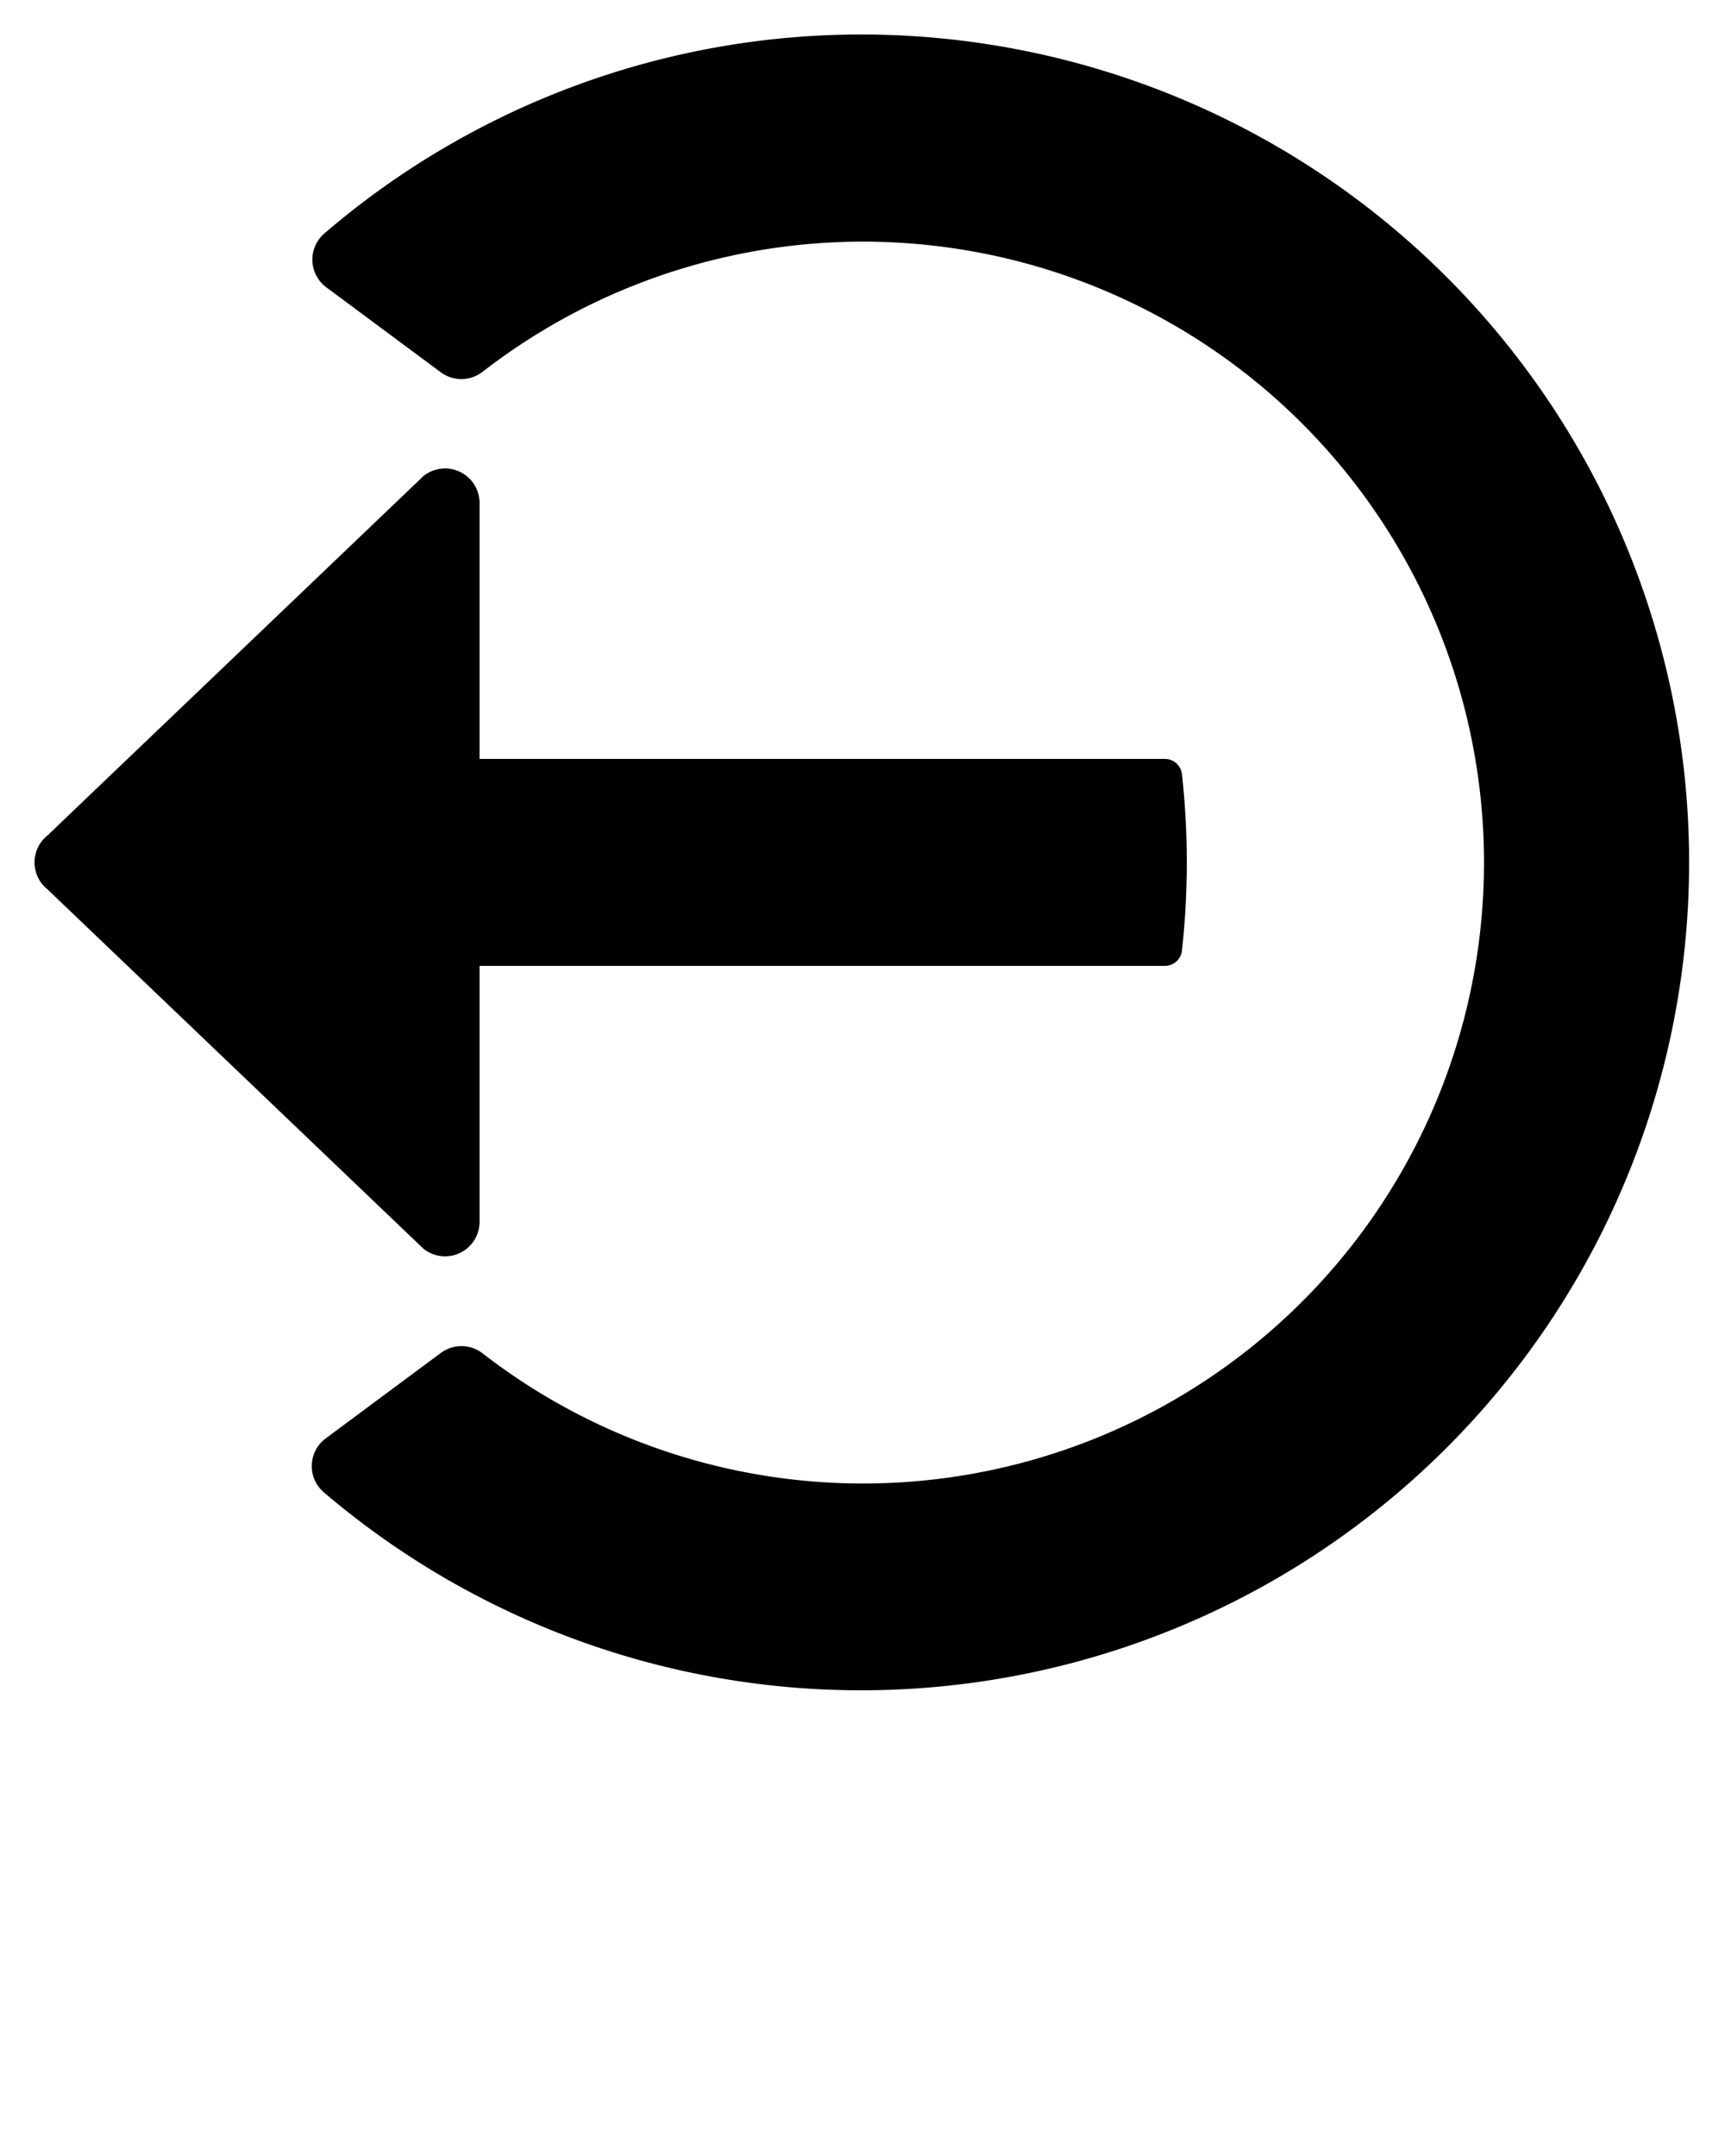 <!-- <svg xmlns="http://www.w3.org/2000/svg" data-name="Layer 1" viewBox="0 0 128 160" x="0px" y="0px"><path d="M55.54822.039l-49.942,10a1.99966,1.99966,0,1,0,.78326,3.92188l49.942-10A1.99967,1.99967,0,0,0,55.54822.039Z"/><path d="M73.80048,72.63373a3.9422,3.9422,0,0,0-3.21063-.06348,6.76721,6.76721,0,0,0-2.89752,2.40918L54.55426,65.996l-9.35339.05273L43.7403,59.95441,53.9422,48.26666V61.99994a5.962,5.962,0,0,1,3.37988,1.0459l.61548.42084V9.99994A1.99764,1.99764,0,0,0,55.54822,8.039l-49.942,10a1.99892,1.99892,0,0,0-1.606,1.96094v106a1.99817,1.99817,0,0,0,1.99768,2,1.96894,1.96894,0,0,0,.3916-.03906l49.942-10a1.99892,1.99892,0,0,0,1.606-1.96094V87.50348l-3.99536-2.521v29.37781l-45.94659,9.2002V21.63959l45.94659-9.2002v28.1864a4.68513,4.68513,0,0,0-2.87311-1.3573,4.1982,4.1982,0,0,0-3.276,1.16895c-.04535.04395-.08826.08887-.12921.13672L40.951,48.316,39.89648,43.916a12.341,12.341,0,0,0-2.92615-5.57471,11.94658,11.94658,0,0,1-3.01691,2.61389,8.56351,8.56351,0,0,1,2.05792,3.89441l.98907,4.12665L32.2077,43.99408a1.99893,1.99893,0,0,0-2.8775,2.77539l8.08484,8.4043a1.95957,1.95957,0,0,0,1.49042.61133,1.99481,1.99481,0,0,0,1.45685-.68848s10.21161-11.77716,10.23126-11.7998c.187-.2157.5993.19037.69745.31934a1.26606,1.26606,0,0,1,.08337,1.52637c-.04388.042-.08582.08594-.12537.13086L39.20691,59.06927,27.92944,50.37787a1.99938,1.99938,0,0,0-2.43756,3.16992l12.765,9.83789a1.96153,1.96153,0,0,0,2.22784.1283l1.57043,6.55237,11.275-.0625L69.37592,80.97552l1.13885-2.88086a3.83819,3.83819,0,0,1,1.467-1.80859,6.25775,6.25775,0,0,1-.576,2.24121l-2.53564,6.41895L51.50848,73.99115,26.88867,74.374l-7.11139-25.624a7.57816,7.57816,0,0,1,2.58264-7.4024c-.28418-.145-.57379-.27557-.84882-.44427a12.06474,12.06474,0,0,1-2.41718-1.96667,11.55213,11.55213,0,0,0-3.1842,10.81531l6.2771,22.62152L26.0415,88.457l-5.4848,22.11035-.03076.14844a3.2928,3.2928,0,0,0,.6272,2.57031,3.41249,3.41249,0,0,0,2.37128,1.31543l7.95612.81152c.55353.05566,1.06415.082,1.53528.082,3.89929,0,5.0791-1.80371,5.35321-3.417a4.02315,4.02315,0,0,0-.82672-3.168,6.96906,6.96906,0,0,0-3.25354-2.21582l4.44843-13.25879L41.35382,78.149l9.02905-.14032L67.59235,88.8681l.20923.11523a3.316,3.316,0,0,0,4.48407-1.80762L75.1217,79.997C76.97064,75.31146,75.4231,73.40619,73.80048,72.63373ZM34.90039,92.30951,28.97949,109.957l3.09991.31543a3.74128,3.74128,0,0,1,2.31665,1.07227,5.88741,5.88741,0,0,1-2.51172.08887l-7.24255-.73828L30.15393,88.4726,27.73059,78.36078l9.56519-.14868Z"/><path d="M66.51208,107.27338l-.08051.126a3.29505,3.29505,0,0,0-.319,2.627,3.42465,3.42465,0,0,0,1.75677,2.06934l7.15967,3.56445a9.72846,9.72846,0,0,0,4.22943,1.21094,3.69734,3.69734,0,0,0,3.39209-1.90137,4.02663,4.02663,0,0,0,.34039-3.25684,6.967,6.967,0,0,0-2.265-3.2207L89.5556,97.65228,93.107,91.58167l-4.54437,23.03156-.019.11133c-.13947.999.02832,2.74316,2.721,3.18652l8.63007,1.75391a11.72567,11.72567,0,0,0,1.9787.20117,4.48379,4.48379,0,0,0,2.71069-.77148,3.85255,3.85255,0,0,0,1.50995-2.69336c.32092-2.30762-1.69818-3.92578-3.31256-4.834L106.98261,90.498a4.6618,4.6618,0,0,0-.23016-2.46094l-2.93506-7.60254,2.45581-12.31628,14.52246-6.49329a5.21655,5.21655,0,0,0,3.07458-6.03809,4.8007,4.8007,0,0,0-2.283-3.17383,4.20727,4.20727,0,0,0-3.46326-.3125c-.059.02051-.117.04395-.17407.06934l-9.33655,4.21228.88489-4.43787a12.51578,12.51578,0,0,0-.31372-6.28589,11.94228,11.94228,0,0,1-3.8371,1.09644,8.48753,8.48753,0,0,1,.23254,4.40625l-.82971,4.16132L102.4859,48.789a1.998,1.998,0,1,0-3.7749,1.31055L102.53174,61.123a1.99688,1.99688,0,0,0,2.70831,1.168l14.23-6.41992a.21689.21689,0,0,1,.16241.03027.7964.7964,0,0,1,.337.55273,1.26423,1.26423,0,0,1-.56476,1.4209c-.05658.01953-.11267.042-.16779.06641L102.52734,65.412,95.9281,52.788a1.99833,1.99833,0,1,0-3.53986,1.85547l7.46985,14.28906a1.99818,1.99818,0,0,0,1.77087,1.07227c.06573,0,.13177-.014.19781-.02057L100.46912,76.793l-2.27167-.211a1.99973,1.99973,0,0,0-.36871,3.98242l1.85406.17224-.011.0553,3.35986,8.69824a1.50591,1.50591,0,0,1,.03314.22363L98.5603,112.30463l-.31995,1.627,1.53485.62012a7.9192,7.9192,0,0,1,2.17908,1.31836,7.76487,7.76487,0,0,1-1.31879-.13574L92.73163,114.124,97.0752,92.10931a4.08845,4.08845,0,0,0-.45892-2.70605L85.26764,69.87592a2.43046,2.43046,0,0,1-.20288-1.2041l4.1441-20.78223a7.56884,7.56884,0,0,1,5.42346-5.63293c-.1947-.24811-.38751-.49823-.56439-.76355A12.07646,12.07646,0,0,1,92.6947,38.688a11.48318,11.48318,0,0,0-7.40417,8.41833L81.14691,67.88763a6.24885,6.24885,0,0,0,.42676,3.4632L79.42676,88.51361ZM83.27,89.98041l1.60431-12.82788,6.00934,10.34-4.52252,7.75256L74.60962,109.67181l2.78925,1.38965a3.73846,3.73846,0,0,1,1.79132,1.82129H79.18a5.96251,5.96251,0,0,1-2.37177-.80469l-6.51782-3.24512Z"/><ellipse cx="104.03331" cy="34.83545" rx="7.99069" ry="8"/><ellipse cx="27.77301" cy="30.67609" rx="7.99072" ry="8"/></svg> -->

<svg xmlns="http://www.w3.org/2000/svg" data-name="Layer 1" viewBox="0 0 100 125" x="0px" y="0px"><path d="M50,2A47.76,47.76,0,0,0,18.81,13.53a2,2,0,0,0,.11,3.13l6.6,4.9a2,2,0,0,0,2.45,0,36,36,0,1,1,0,56.9,2,2,0,0,0-2.44,0l-6.64,4.93a2,2,0,0,0-.12,3.13A48,48,0,1,0,50,2Z"/><path d="M24.55,72.4,2.75,51.56a2,2,0,0,1,0-3.12L24.55,27.6a2,2,0,0,1,3.25,1.56V44H67.52a1,1,0,0,1,1,.89,46.77,46.77,0,0,1,0,10.22,1,1,0,0,1-1,.89H27.8V70.84A2,2,0,0,1,24.55,72.4Z"/></svg>